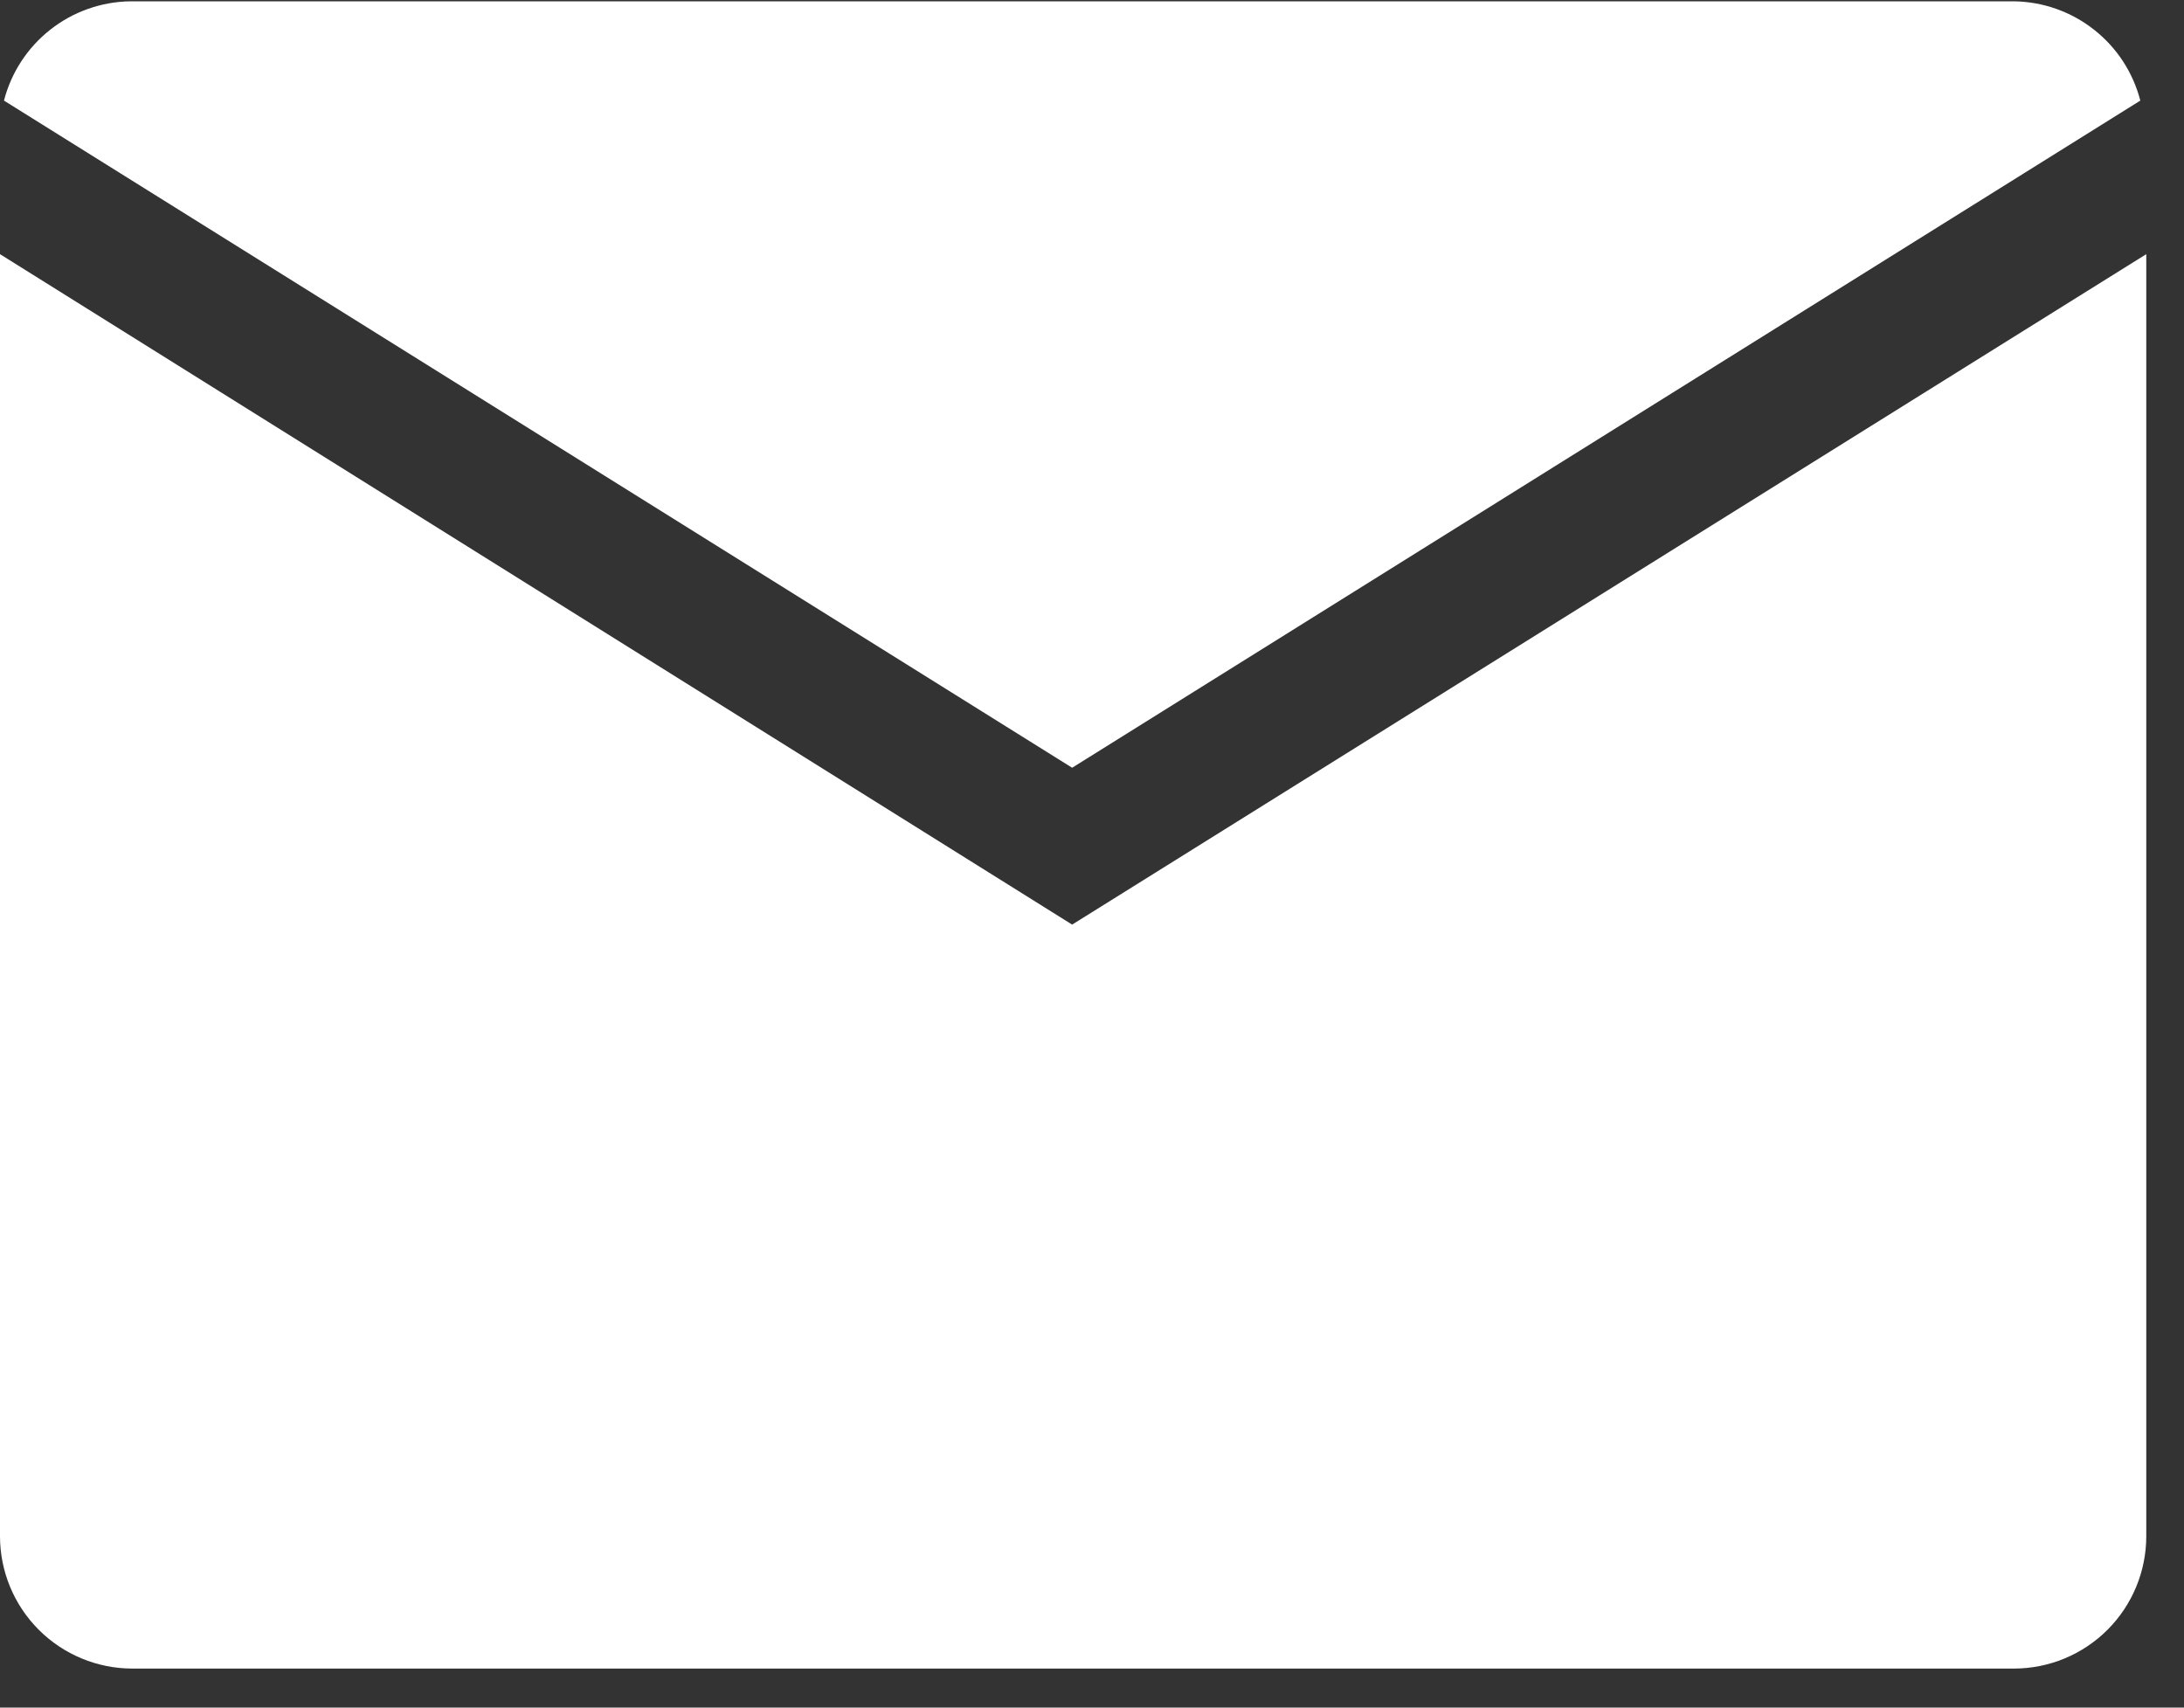 <svg width="55" height="43" viewBox="0 0 55 43" fill="none" xmlns="http://www.w3.org/2000/svg">
<rect x="0" y="0" width="55" height="43" fill="#333333" stroke="none"/>
<path d="M27 19.333L53.9 2.533C53.717 1.825 53.307 1.196 52.731 0.745C52.156 0.293 51.448 0.043 50.717 0.033H3.283C2.552 0.043 1.844 0.293 1.269 0.745C0.694 1.196 0.283 1.825 0.1 2.533L27 19.333Z" fill="white"/>
<path d="M27 23.283L0 6.4V38.683C0 39.567 0.351 40.415 0.976 41.04C1.601 41.665 2.449 42.017 3.333 42.017H50.717C51.601 42.017 52.449 41.665 53.074 41.04C53.699 40.415 54.05 39.567 54.05 38.683V6.4L27 23.283Z" fill="white"/>
</svg>
